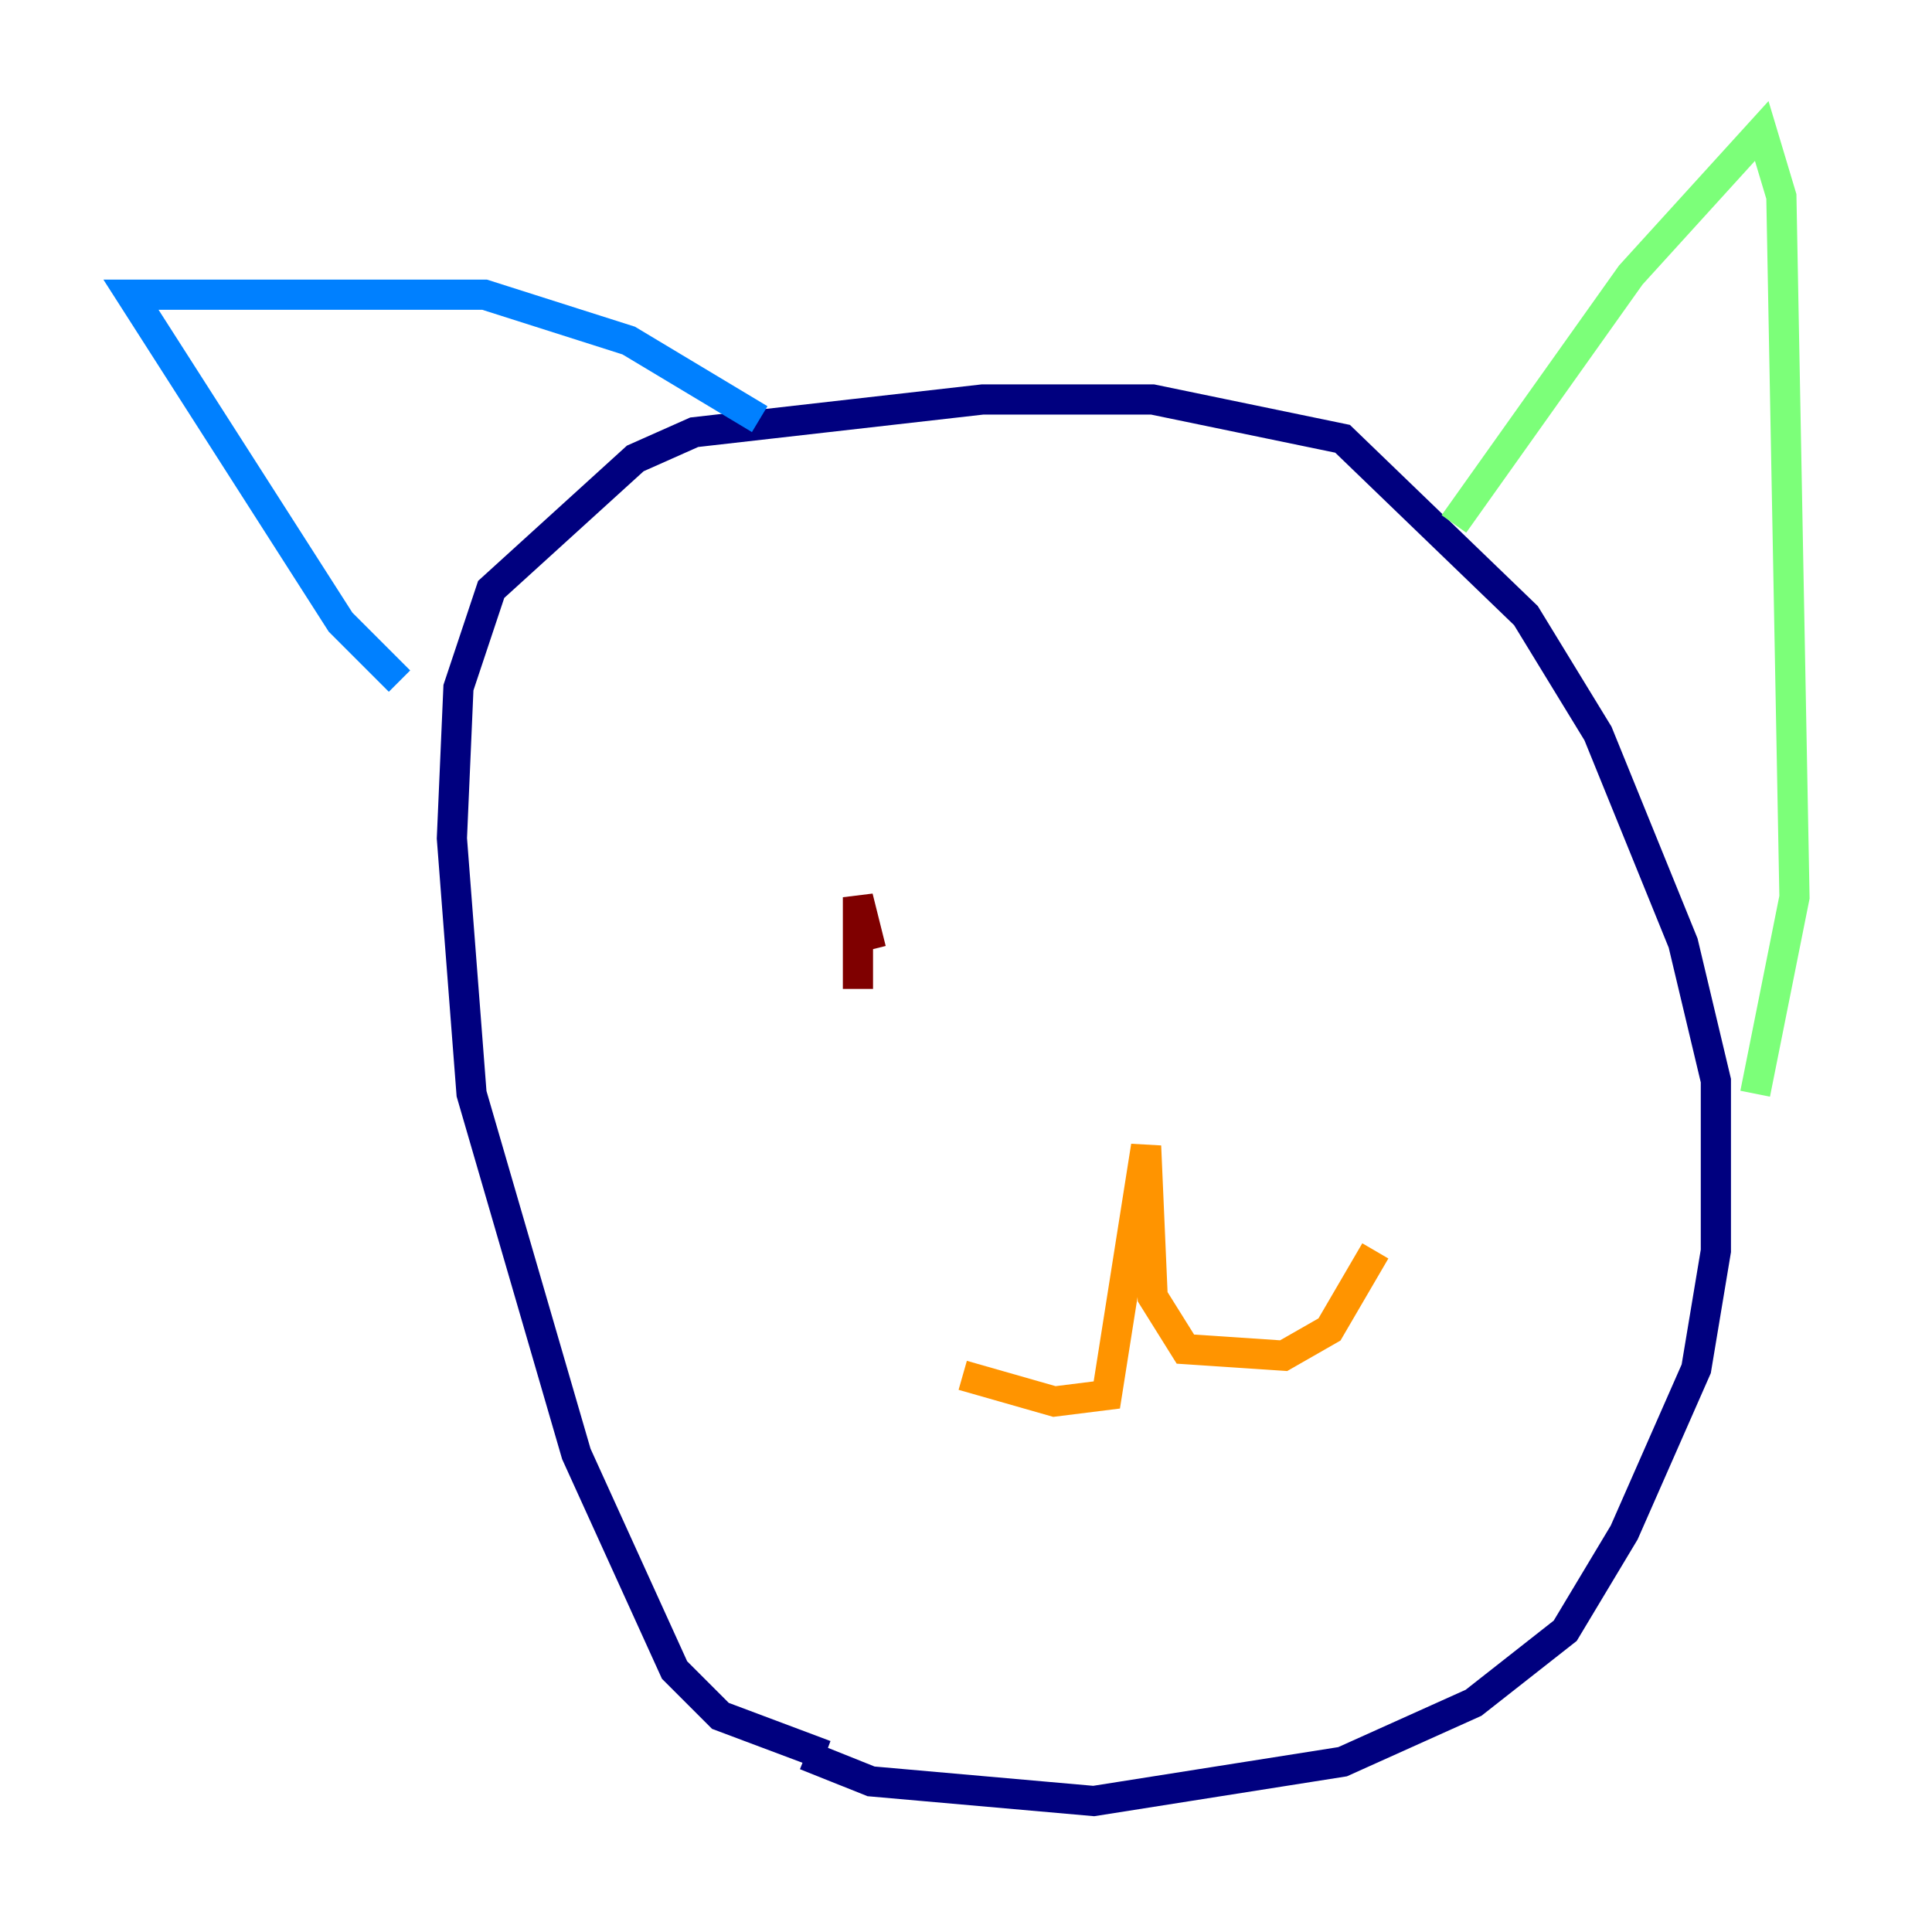 <?xml version="1.0" encoding="utf-8" ?>
<svg baseProfile="tiny" height="128" version="1.2" viewBox="0,0,128,128" width="128" xmlns="http://www.w3.org/2000/svg" xmlns:ev="http://www.w3.org/2001/xml-events" xmlns:xlink="http://www.w3.org/1999/xlink"><defs /><polyline fill="none" points="54.671,116.285 47.729,113.681 44.691,110.644 38.183,96.325 31.241,72.461 29.939,55.539 30.373,45.559 32.542,39.051 42.088,30.373 45.993,28.637 65.085,26.468 76.366,26.468 88.949,29.071 101.098,40.786 105.871,48.597 111.512,62.481 113.681,71.593 113.681,82.875 112.38,90.685 107.607,101.532 103.702,108.041 97.627,112.814 88.949,116.719 72.461,119.322 57.709,118.02 53.37,116.285" stroke="#00007f" stroke-width="2" /><polyline fill="none" points="26.468,45.125 22.563,41.22 8.678,19.525 32.108,19.525 41.654,22.563 50.332,27.77" stroke="#0080ff" stroke-width="2" /><polyline fill="none" points="96.325,34.712 108.041,18.224 116.719,8.678 118.02,13.017 118.888,59.444 116.285,72.461" stroke="#7cff79" stroke-width="2" /><polyline fill="none" points="63.783,91.119 69.858,92.854 73.329,92.42 75.932,75.932 76.366,85.912 78.536,89.383 85.044,89.817 88.081,88.081 91.119,82.875" stroke="#ff9400" stroke-width="2" /><polyline fill="none" points="56.841,65.519 56.841,59.444 57.709,62.915" stroke="#7f0000" stroke-width="2" /></svg>